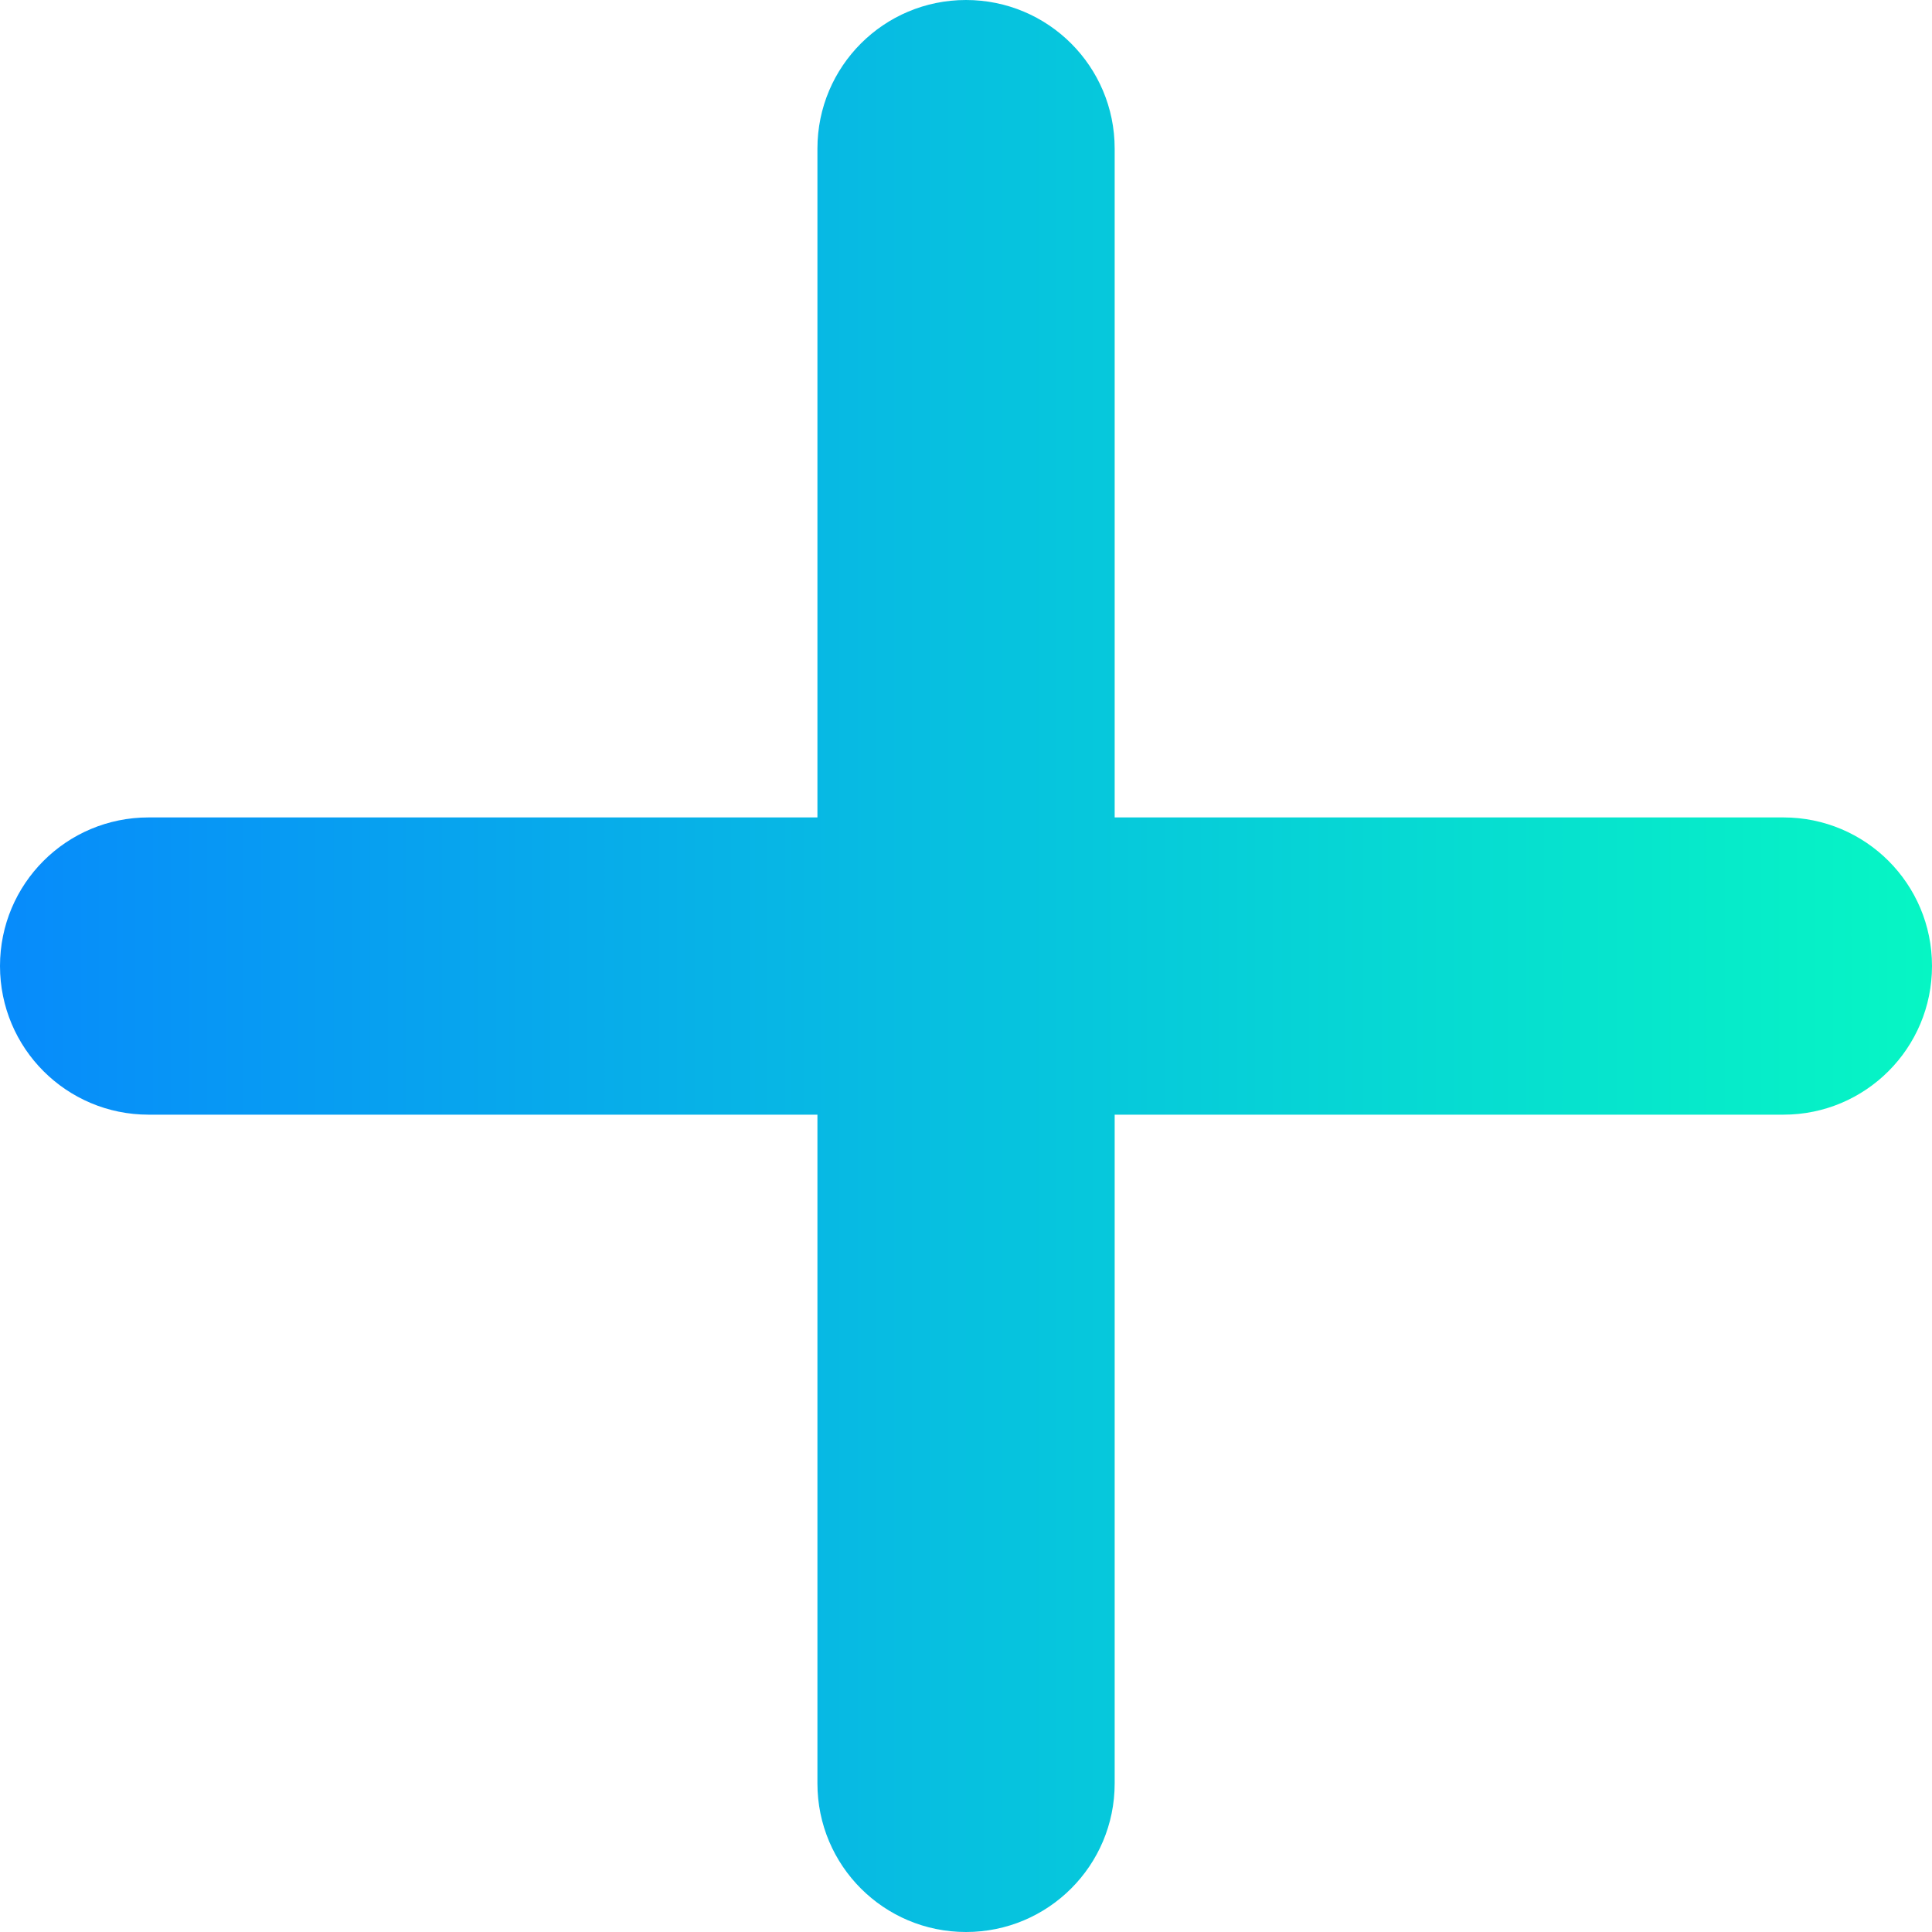 <svg width="20" height="20" viewBox="0 0 20 20" fill="none" xmlns="http://www.w3.org/2000/svg">
<path d="M11.539 1.538C11.539 0.688 10.851 0 10 0C9.149 0 8.462 0.688 8.462 1.538V8.462H1.538C0.688 8.462 0 9.149 0 10C0 10.851 0.688 11.539 1.538 11.539H8.462V18.462C8.462 19.312 9.149 20 10 20C10.851 20 11.539 19.312 11.539 18.462V11.539H18.462C19.312 11.539 20 10.851 20 10C20 9.149 19.312 8.462 18.462 8.462H11.539V1.538Z" fill="url(#paint0_linear_1_258)"/>
<defs>
<linearGradient id="paint0_linear_1_258" x1="0" y1="10" x2="20" y2="10" gradientUnits="userSpaceOnUse">
<stop stop-color="#078BFB"/>
<stop offset="1" stop-color="#06F6C4"/>
</linearGradient>
</defs>
</svg>

